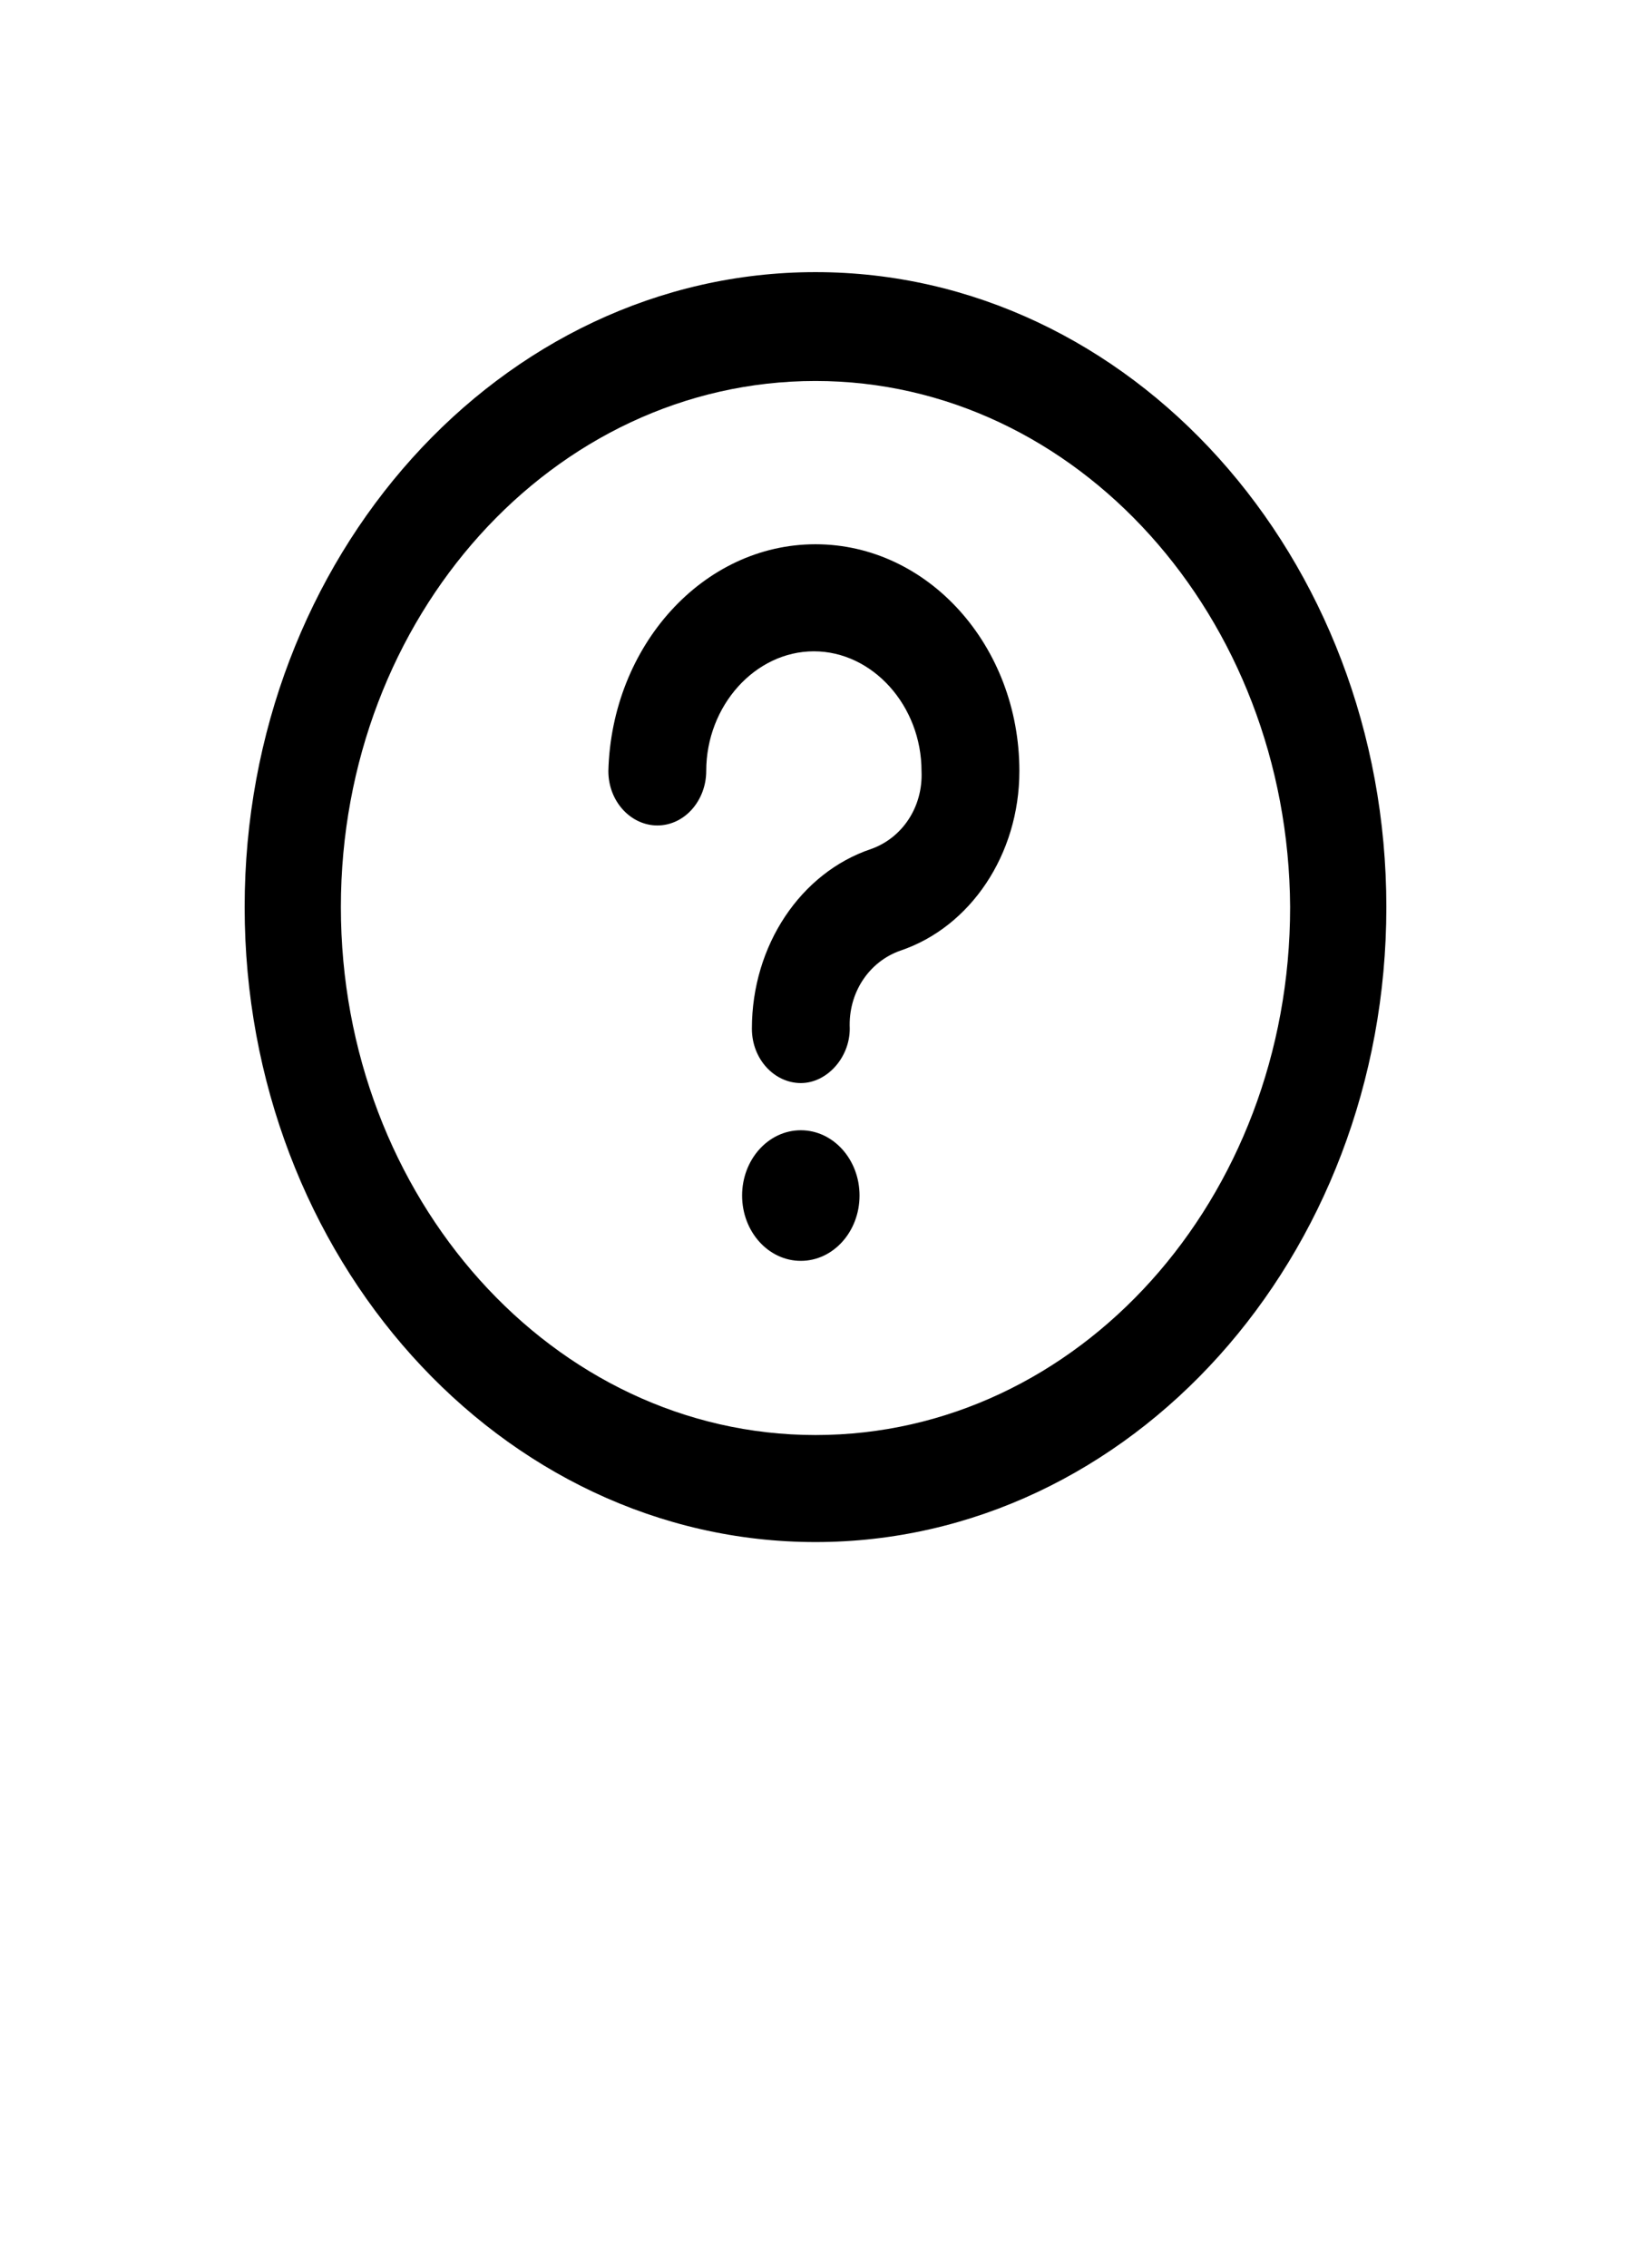 <svg width="41" height="57" viewBox="0 0 41 57" fill="none" xmlns="http://www.w3.org/2000/svg">
<path d="M20.5 38.76C12.587 38.76 6.15 31.601 6.15 22.8C6.15 13.999 12.587 6.84 20.5 6.84C28.413 6.84 34.85 13.999 34.85 22.8C34.85 31.601 28.413 38.76 20.5 38.76ZM20.5 9.576C13.899 9.576 8.569 15.504 8.569 22.8C8.569 30.096 13.899 36.07 20.5 36.07C27.101 36.07 32.431 30.142 32.431 22.8C32.39 15.504 27.06 9.576 20.5 9.576Z" fill="black"/>
<path d="M20.131 27.223C19.475 27.223 18.901 26.631 18.901 25.855C18.901 23.758 20.131 21.934 21.894 21.341C22.673 21.067 23.206 20.292 23.165 19.38C23.165 17.739 21.935 16.371 20.459 16.371C18.983 16.371 17.753 17.739 17.753 19.38C17.753 20.11 17.22 20.748 16.523 20.748C15.867 20.748 15.293 20.155 15.293 19.38C15.375 16.234 17.671 13.68 20.5 13.68C23.329 13.68 25.625 16.234 25.625 19.38C25.625 21.478 24.395 23.302 22.632 23.895C21.853 24.168 21.32 24.943 21.361 25.855C21.361 26.585 20.787 27.223 20.131 27.223Z" fill="black"/>
<path d="M20.131 31.692C20.946 31.692 21.607 30.957 21.607 30.05C21.607 29.144 20.946 28.409 20.131 28.409C19.316 28.409 18.655 29.144 18.655 30.05C18.655 30.957 19.316 31.692 20.131 31.692Z" fill="black"/>
</svg>

